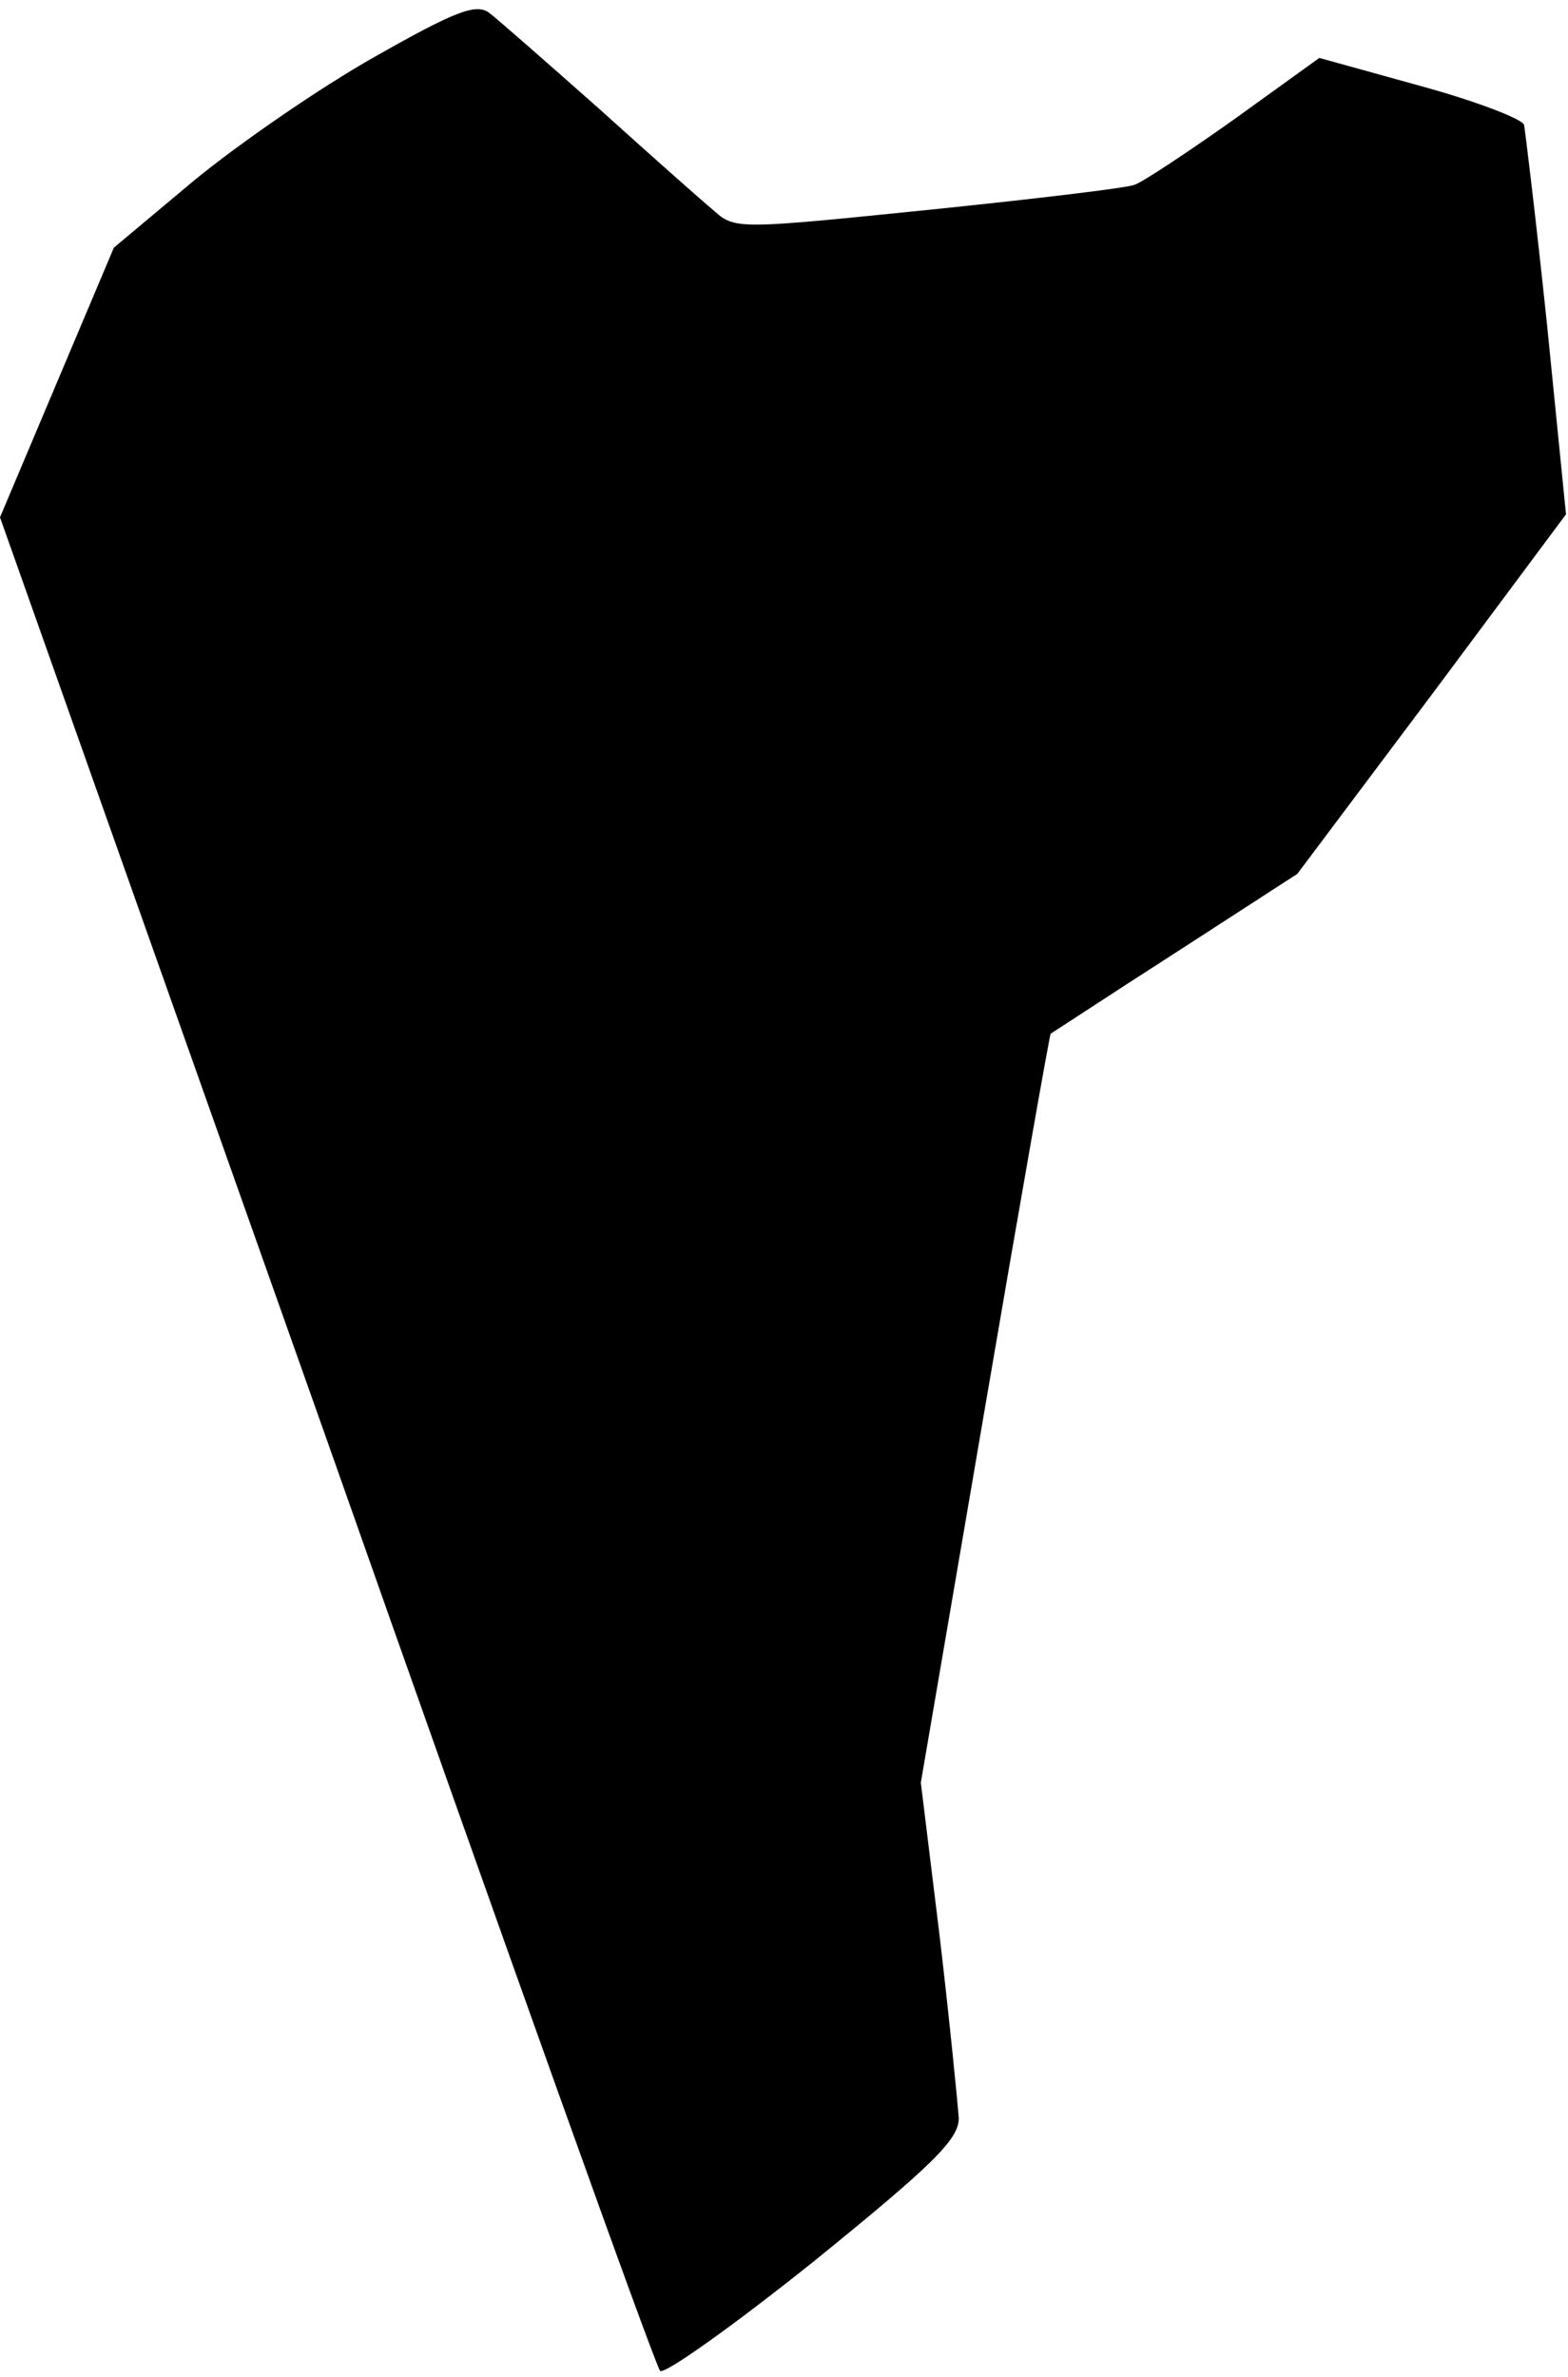 <?xml version="1.0" standalone="no"?>
<!DOCTYPE svg PUBLIC "-//W3C//DTD SVG 20010904//EN"
 "http://www.w3.org/TR/2001/REC-SVG-20010904/DTD/svg10.dtd">
<svg version="1.0" xmlns="http://www.w3.org/2000/svg"
 width="157pt" height="238pt" viewBox="0 0 157 238"
 preserveAspectRatio="xMidYMid meet">
<g transform="translate(0,238) scale(0.1,-0.1)"
fill="#000000" stroke="none">
<path fill="#000000" stroke="none" d="M375 2323 c-55 -31 -136 -87 -181 -124
l-80 -67 -57 -135 -57 -135 327 -923 c179 -508 329 -928 334 -933 4 -4 73 45
153 109 121 98 146 123 146 144 -1 14 -9 96 -19 181 l-19 155 64 374 c35 205
65 375 66 376 2 1 58 38 125 81 l122 79 135 180 134 180 -19 190 c-11 105 -22
195 -23 200 -2 6 -49 24 -104 39 l-101 28 -86 -62 c-48 -34 -92 -63 -99 -65
-6 -3 -98 -14 -205 -25 -187 -19 -195 -20 -215 -2 -12 10 -64 56 -116 103 -52
46 -102 90 -110 96 -13 10 -34 2 -115 -44z"/>
</g>
</svg>
